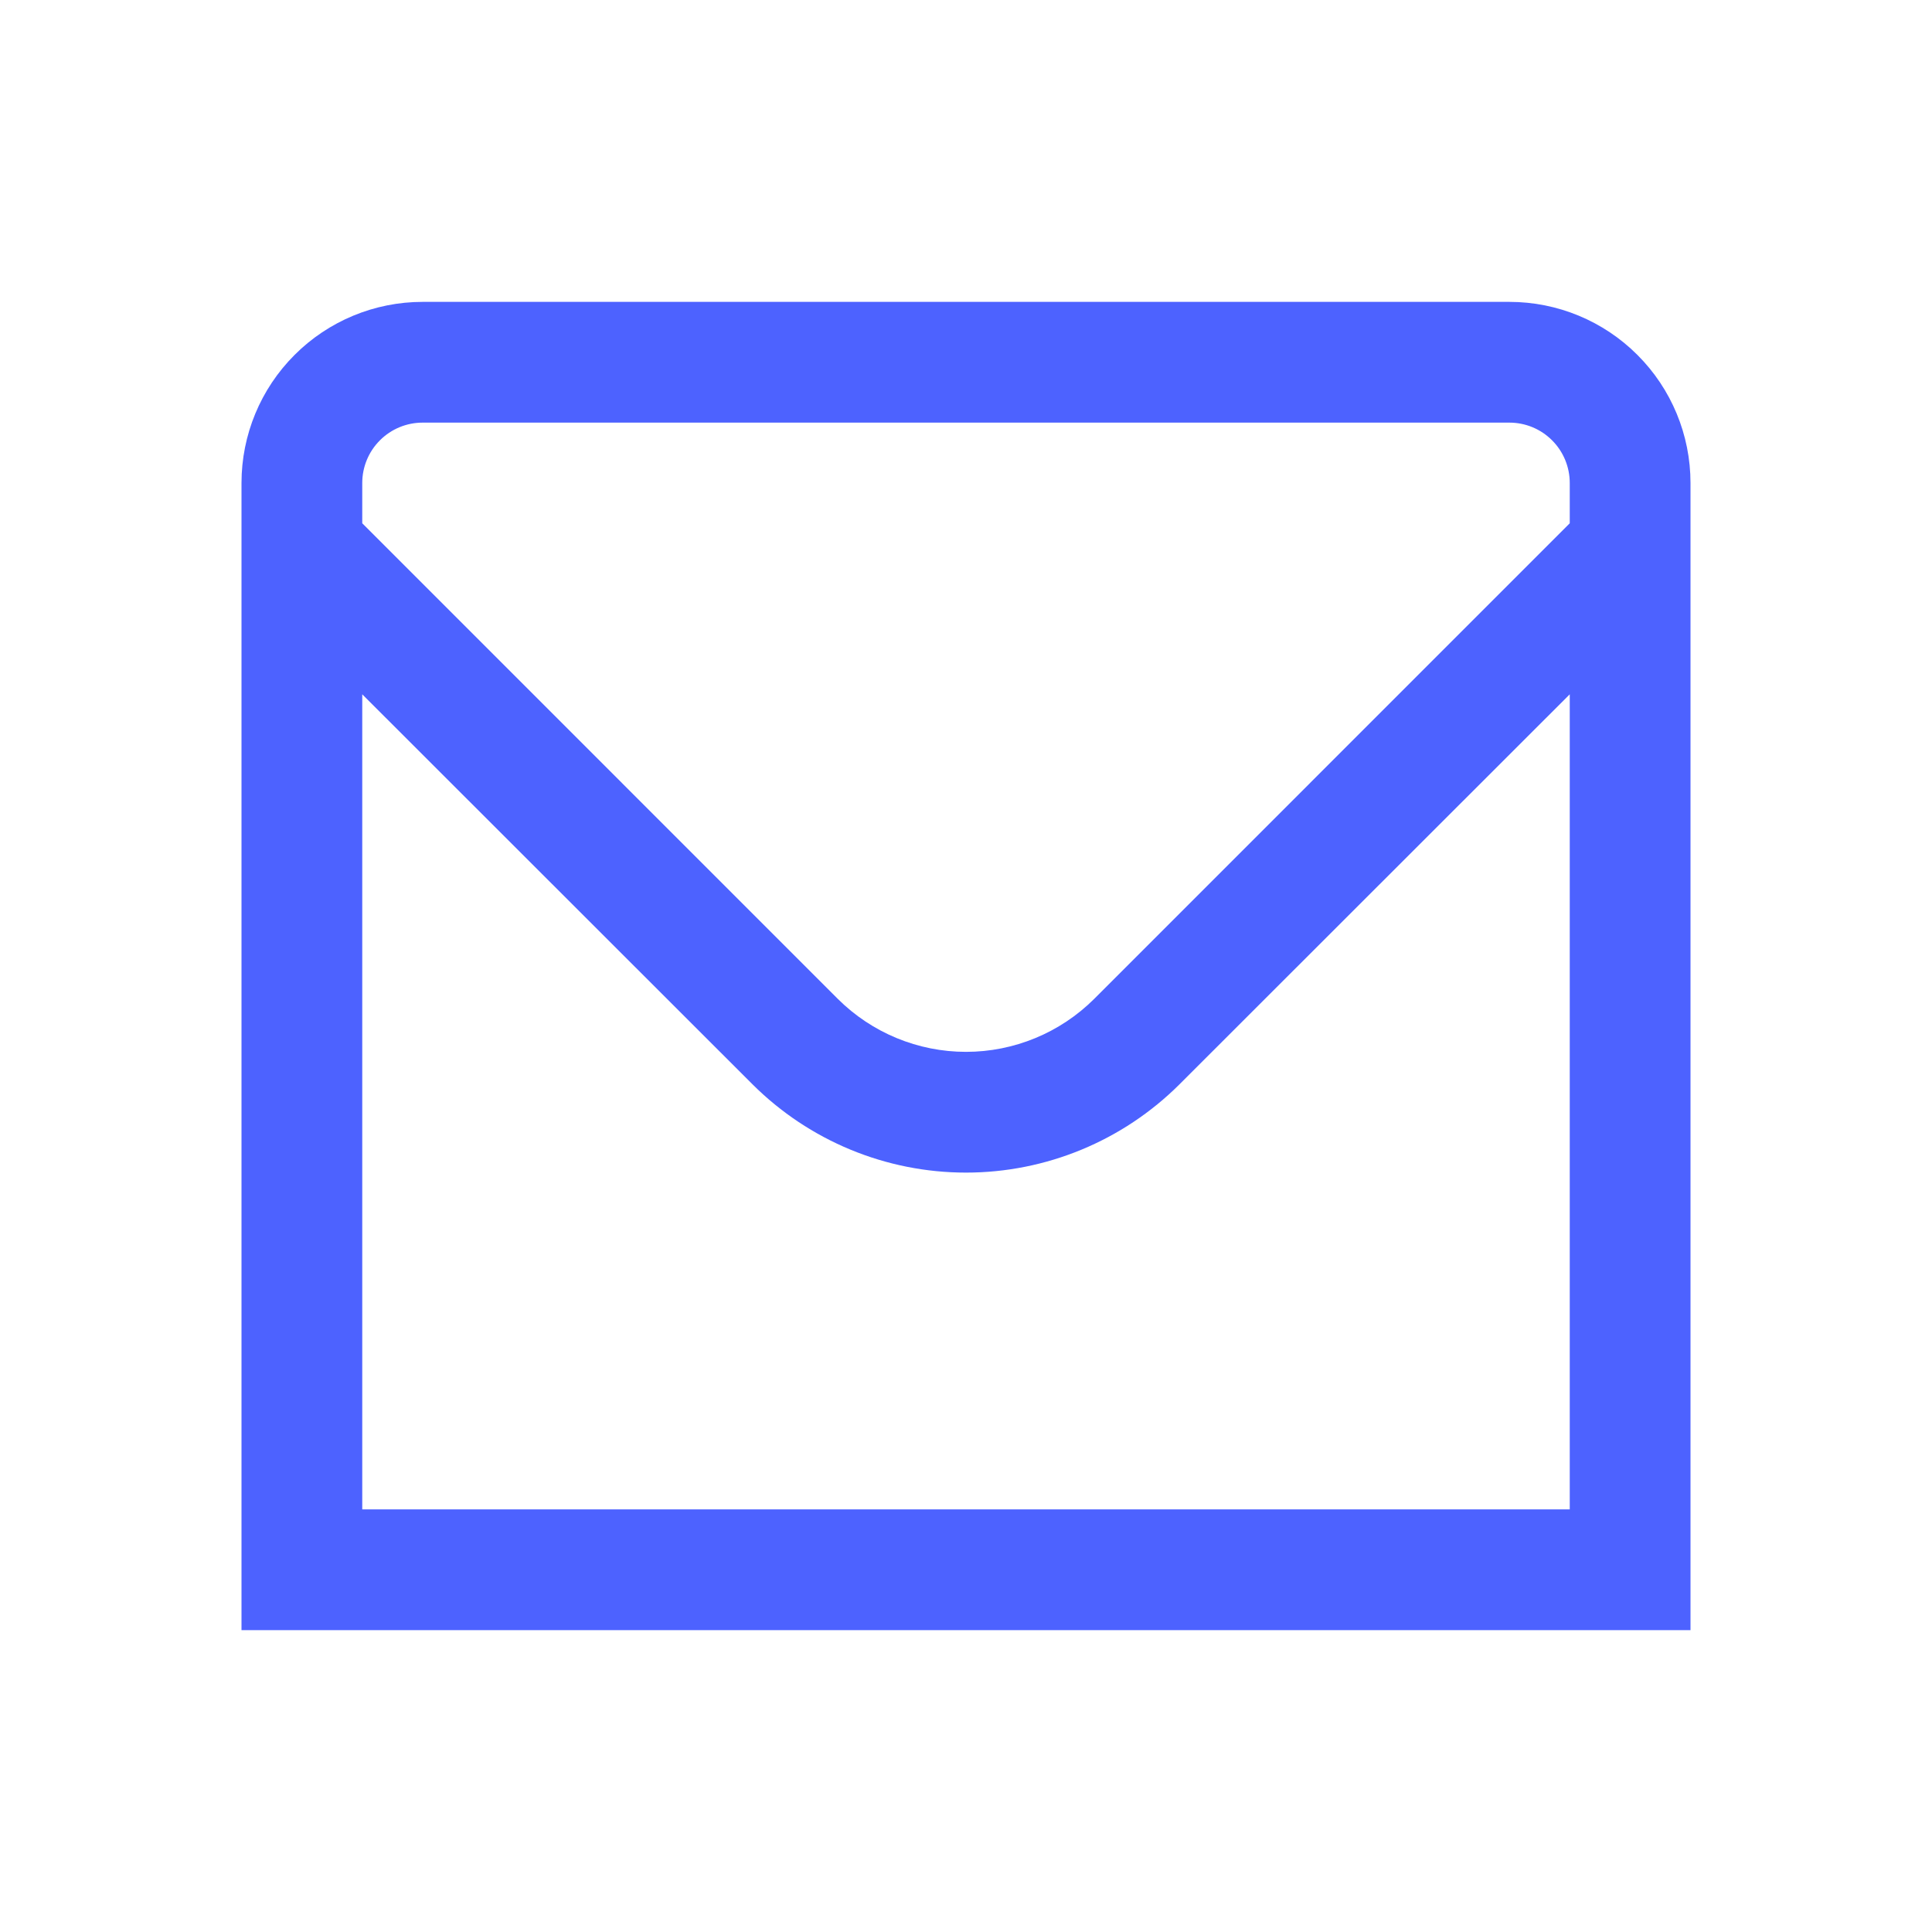 <svg width="32" height="32" viewBox="0 0 32 32" fill="none" xmlns="http://www.w3.org/2000/svg">
<path d="M25 5H7C6.204 5 5.441 5.316 4.879 5.879C4.316 6.441 4 7.204 4 8V27H28V8C28 7.204 27.684 6.441 27.121 5.879C26.559 5.316 25.796 5 25 5ZM7 7H25C25.265 7 25.52 7.105 25.707 7.293C25.895 7.48 26 7.735 26 8V8.667L18.122 16.546C17.558 17.107 16.795 17.422 16 17.422C15.205 17.422 14.442 17.107 13.878 16.546L6 8.667V8C6 7.735 6.105 7.48 6.293 7.293C6.48 7.105 6.735 7 7 7ZM6 25V11.5L12.464 17.96C13.403 18.896 14.674 19.422 16 19.422C17.326 19.422 18.597 18.896 19.536 17.96L26 11.5V25H6Z" fill="#4D62FF"/>
</svg>
